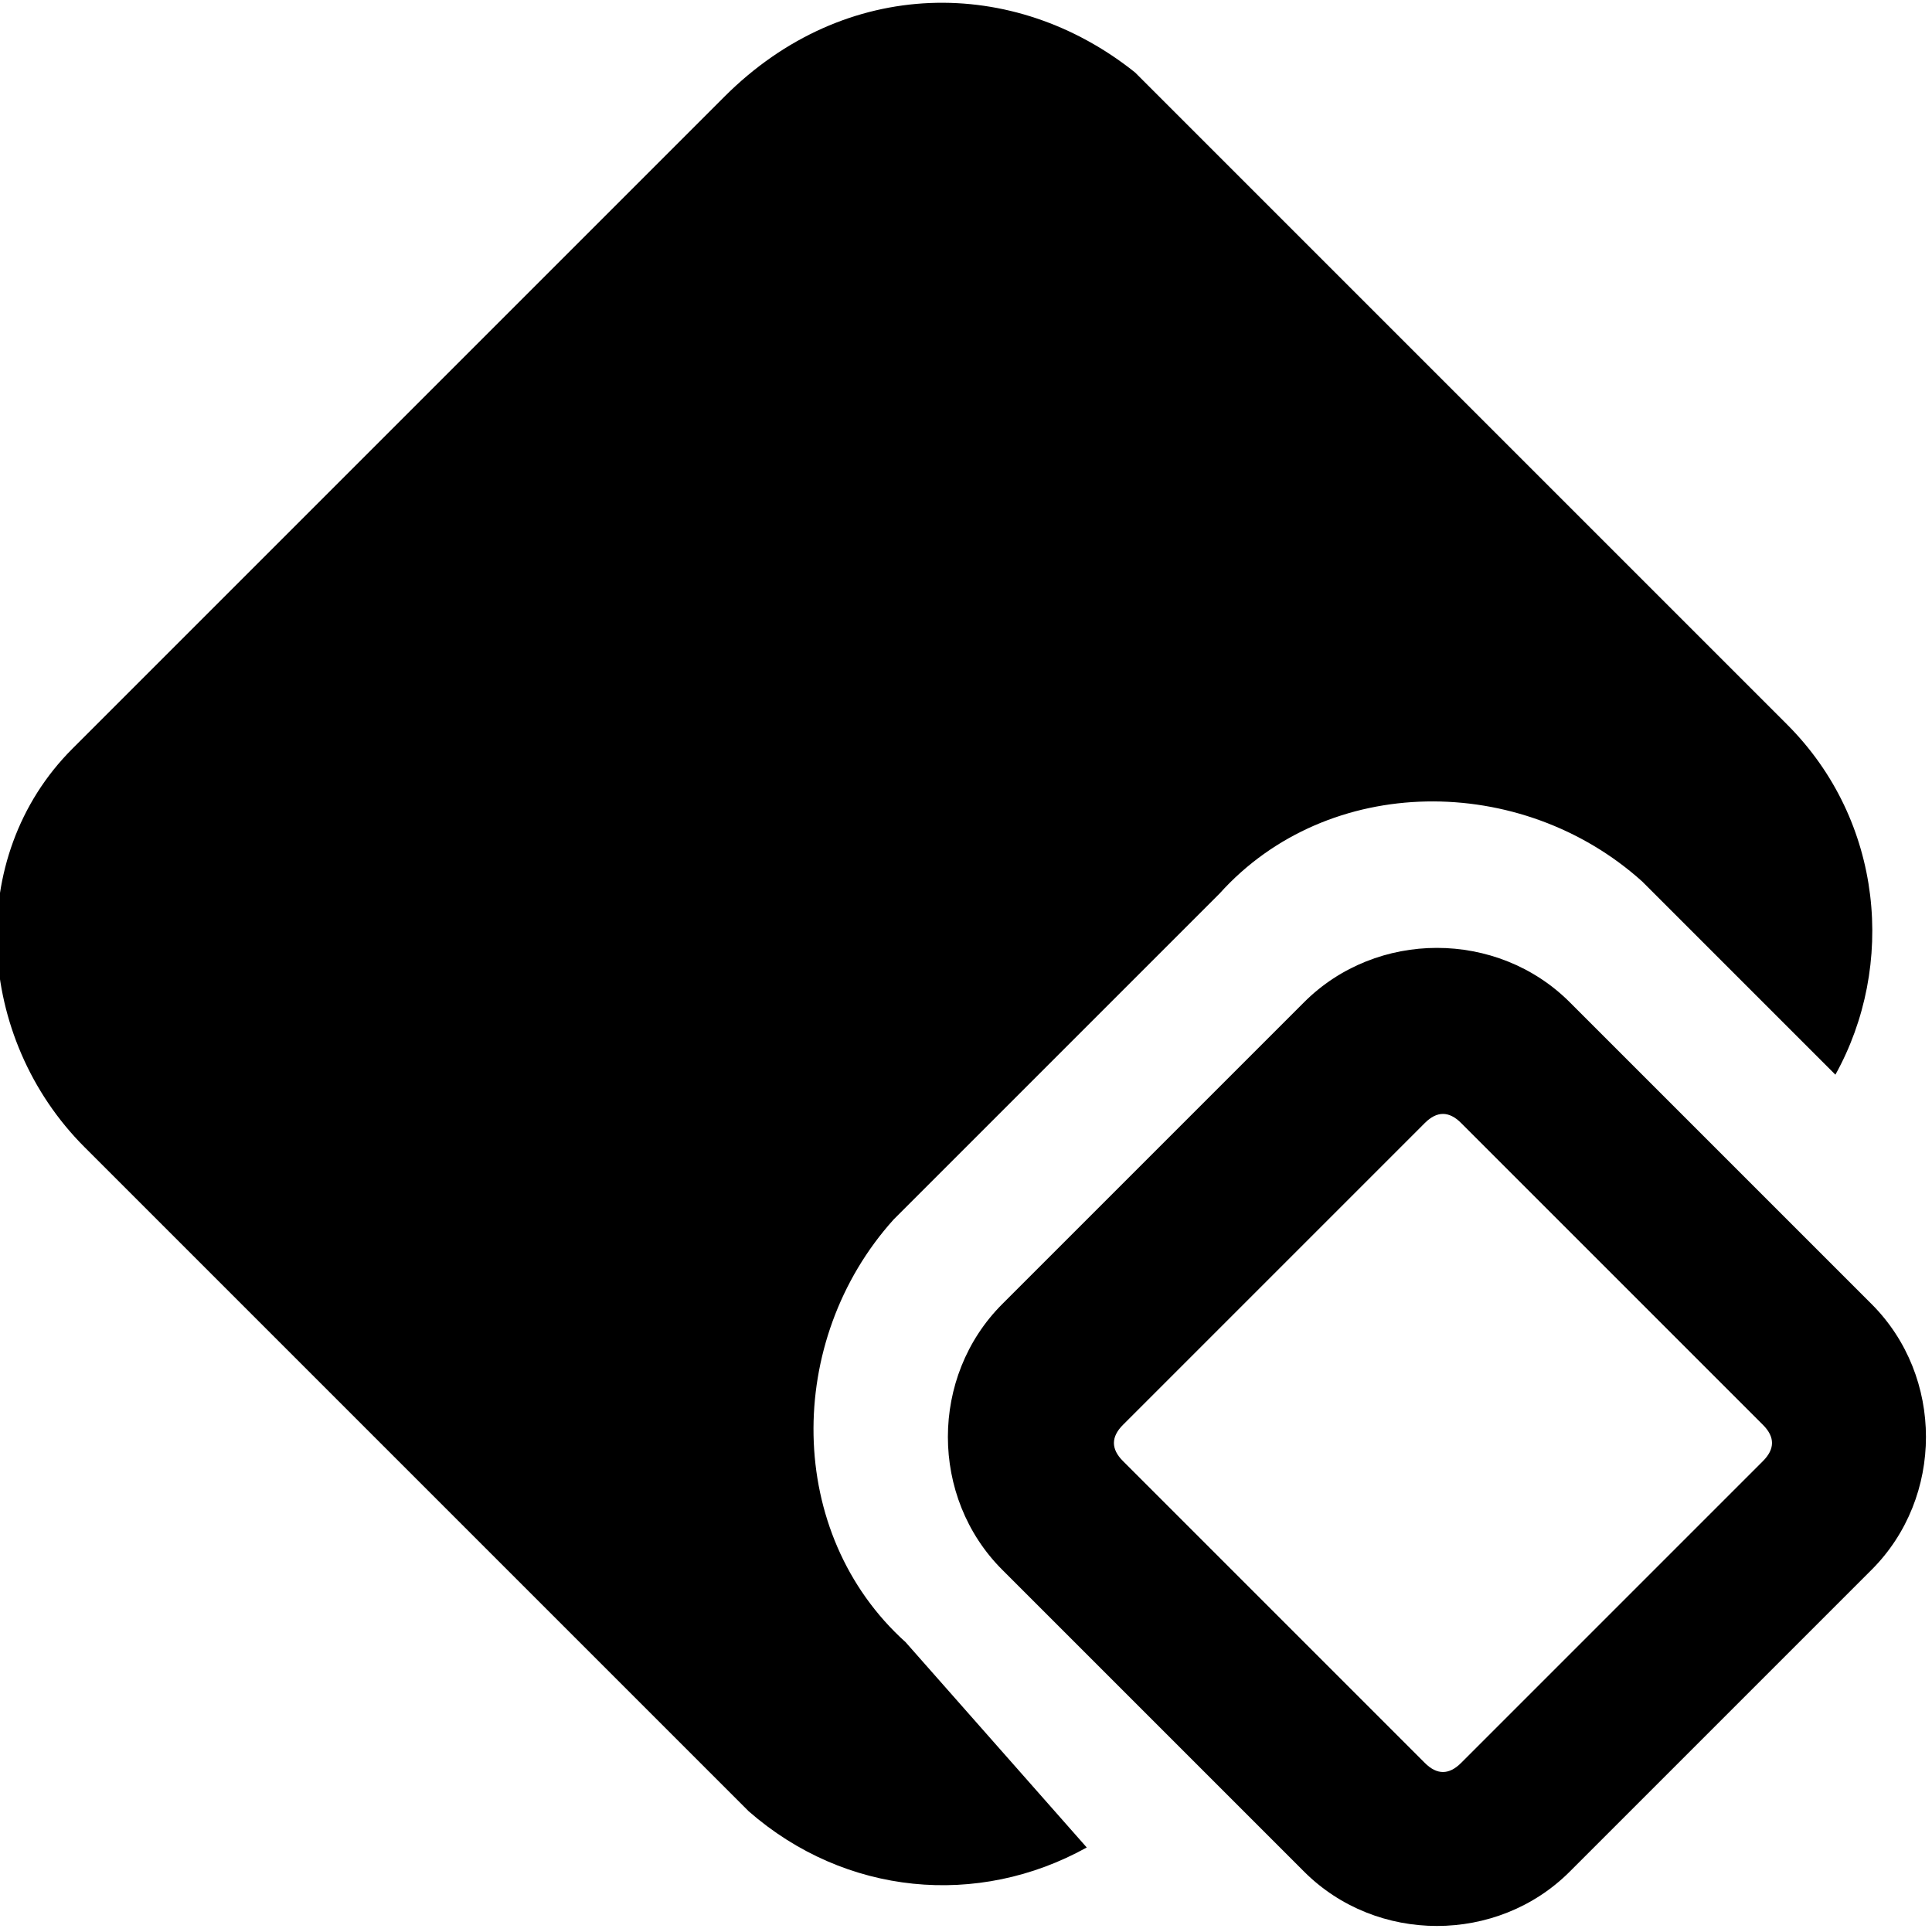 <?xml version="1.0" encoding="utf-8"?>
<!-- 
  Copyright (c) 2022, WSO2 LLC. (http://www.wso2.com). All Rights Reserved.
 
 - This software is the property of WSO2 Inc. and its suppliers, if any.
 - Dissemination of any information or reproduction of any material contained
 - herein is strictly forbidden, unless permitted by WSO2 in accordance with
 - the WSO2 Commercial License available at http://wso2.com/licenses.
 - For specific language governing the permissions and limitations under
 - this license, please see the license as well as any agreement you’ve
 - entered into with WSO2 governing the purchase of this software and any
 - associated services.
 -->
 <svg version="1.1" id="Layer_1" x="0px" y="0px" viewBox="0 0 16 16">
<path d="M9.4,0.6l0.1,0.1L14.8,6c0.8,0.8,0.9,2,0.4,2.9l-1.5-1.5l-0.1-0.1c-1-0.9-2.6-0.9-3.5,0.1L7.5,10l-0.1,0.1
	c-0.9,1-0.9,2.6,0.1,3.5L9,15.3c-0.9,0.5-2,0.4-2.8-0.3l-0.1-0.1L0.7,9.5c-0.9-0.9-1-2.4-0.1-3.3l0.1-0.1L6,0.8
	C7-0.2,8.4-0.2,9.4,0.6z M10.8,8.3l-2.5,2.5c-0.6,0.6-0.6,1.6,0,2.2l2.5,2.5c0.6,0.6,1.6,0.6,2.2,0l2.5-2.5c0.6-0.6,0.6-1.6,0-2.2
	L13,8.3C12.4,7.7,11.4,7.7,10.8,8.3z M9.3,11.8l2.5-2.5c0.1-0.1,0.2-0.1,0.3,0l2.5,2.5c0.1,0.1,0.1,0.2,0,0.3l-2.5,2.5
	c-0.1,0.1-0.2,0.1-0.3,0l-2.5-2.5C9.2,12,9.2,11.9,9.3,11.8z"/>
</svg>
